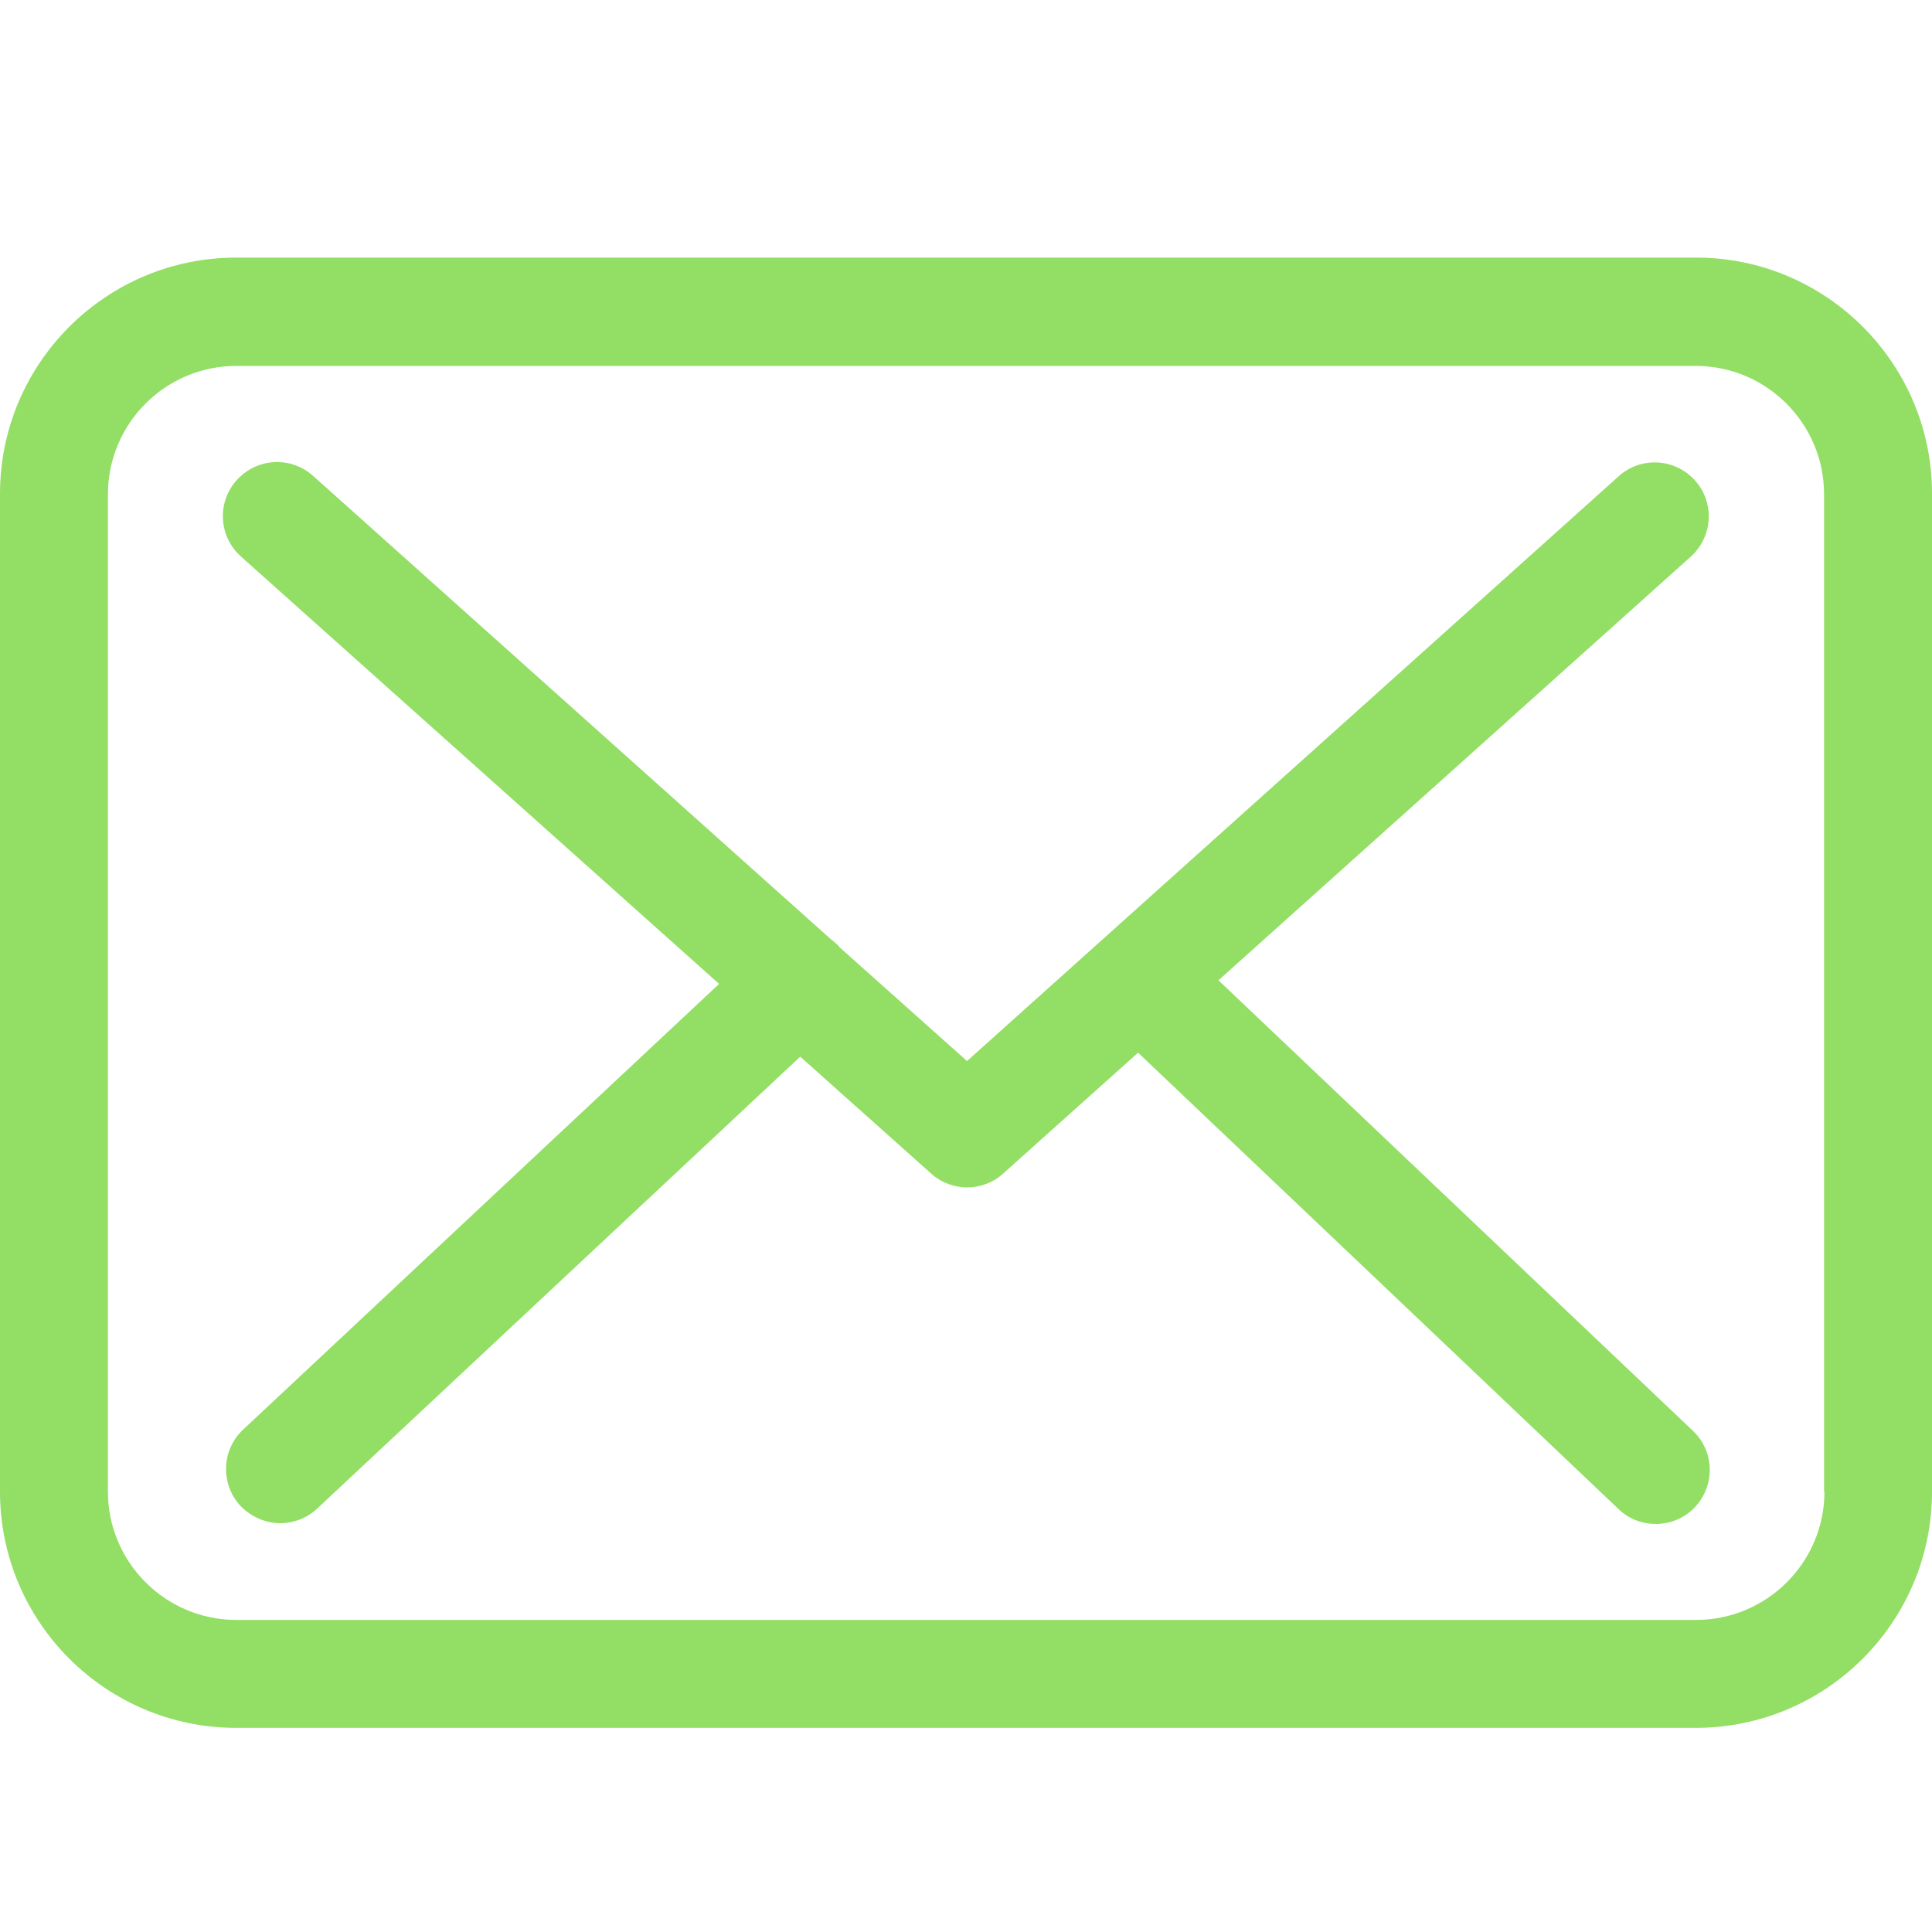 <svg width="15" height="15" viewBox="0 0 15 15" fill="none" xmlns="http://www.w3.org/2000/svg">
<g clip-path="url(#clip0)">
<path d="M13.169 2H1.834C0.822 2 0 2.822 0 3.834V11.581C0 12.593 0.822 13.415 1.834 13.415H13.166C14.178 13.415 15 12.593 15 11.581V3.837C15.003 2.826 14.181 2 13.169 2ZM14.165 11.581C14.165 12.13 13.718 12.577 13.169 12.577H1.834C1.285 12.577 0.838 12.13 0.838 11.581V3.837C0.838 3.288 1.285 2.841 1.834 2.841H13.166C13.715 2.841 14.162 3.288 14.162 3.837V11.581H14.165Z" fill="#93DE64"/>
<path d="M9.46 7.611L13.128 4.321C13.299 4.166 13.315 3.902 13.159 3.729C13.004 3.558 12.74 3.542 12.567 3.698L7.508 8.238L6.521 7.357C6.518 7.354 6.514 7.351 6.514 7.347C6.493 7.326 6.471 7.307 6.446 7.288L2.43 3.694C2.256 3.539 1.992 3.555 1.837 3.729C1.682 3.902 1.698 4.166 1.871 4.321L5.583 7.639L1.887 11.1C1.719 11.258 1.71 11.522 1.868 11.693C1.952 11.779 2.064 11.826 2.176 11.826C2.278 11.826 2.38 11.789 2.461 11.714L6.213 8.204L7.231 9.113C7.312 9.185 7.411 9.219 7.511 9.219C7.61 9.219 7.712 9.182 7.79 9.11L8.836 8.173L12.567 11.717C12.647 11.795 12.753 11.832 12.855 11.832C12.967 11.832 13.076 11.789 13.159 11.702C13.318 11.534 13.312 11.267 13.144 11.109L9.46 7.611Z" fill="#93DE64"/>
</g>
<defs>
<clipPath id="clip0">
<rect width="15" height="15" fill="white"/>
</clipPath>
</defs>
</svg>
